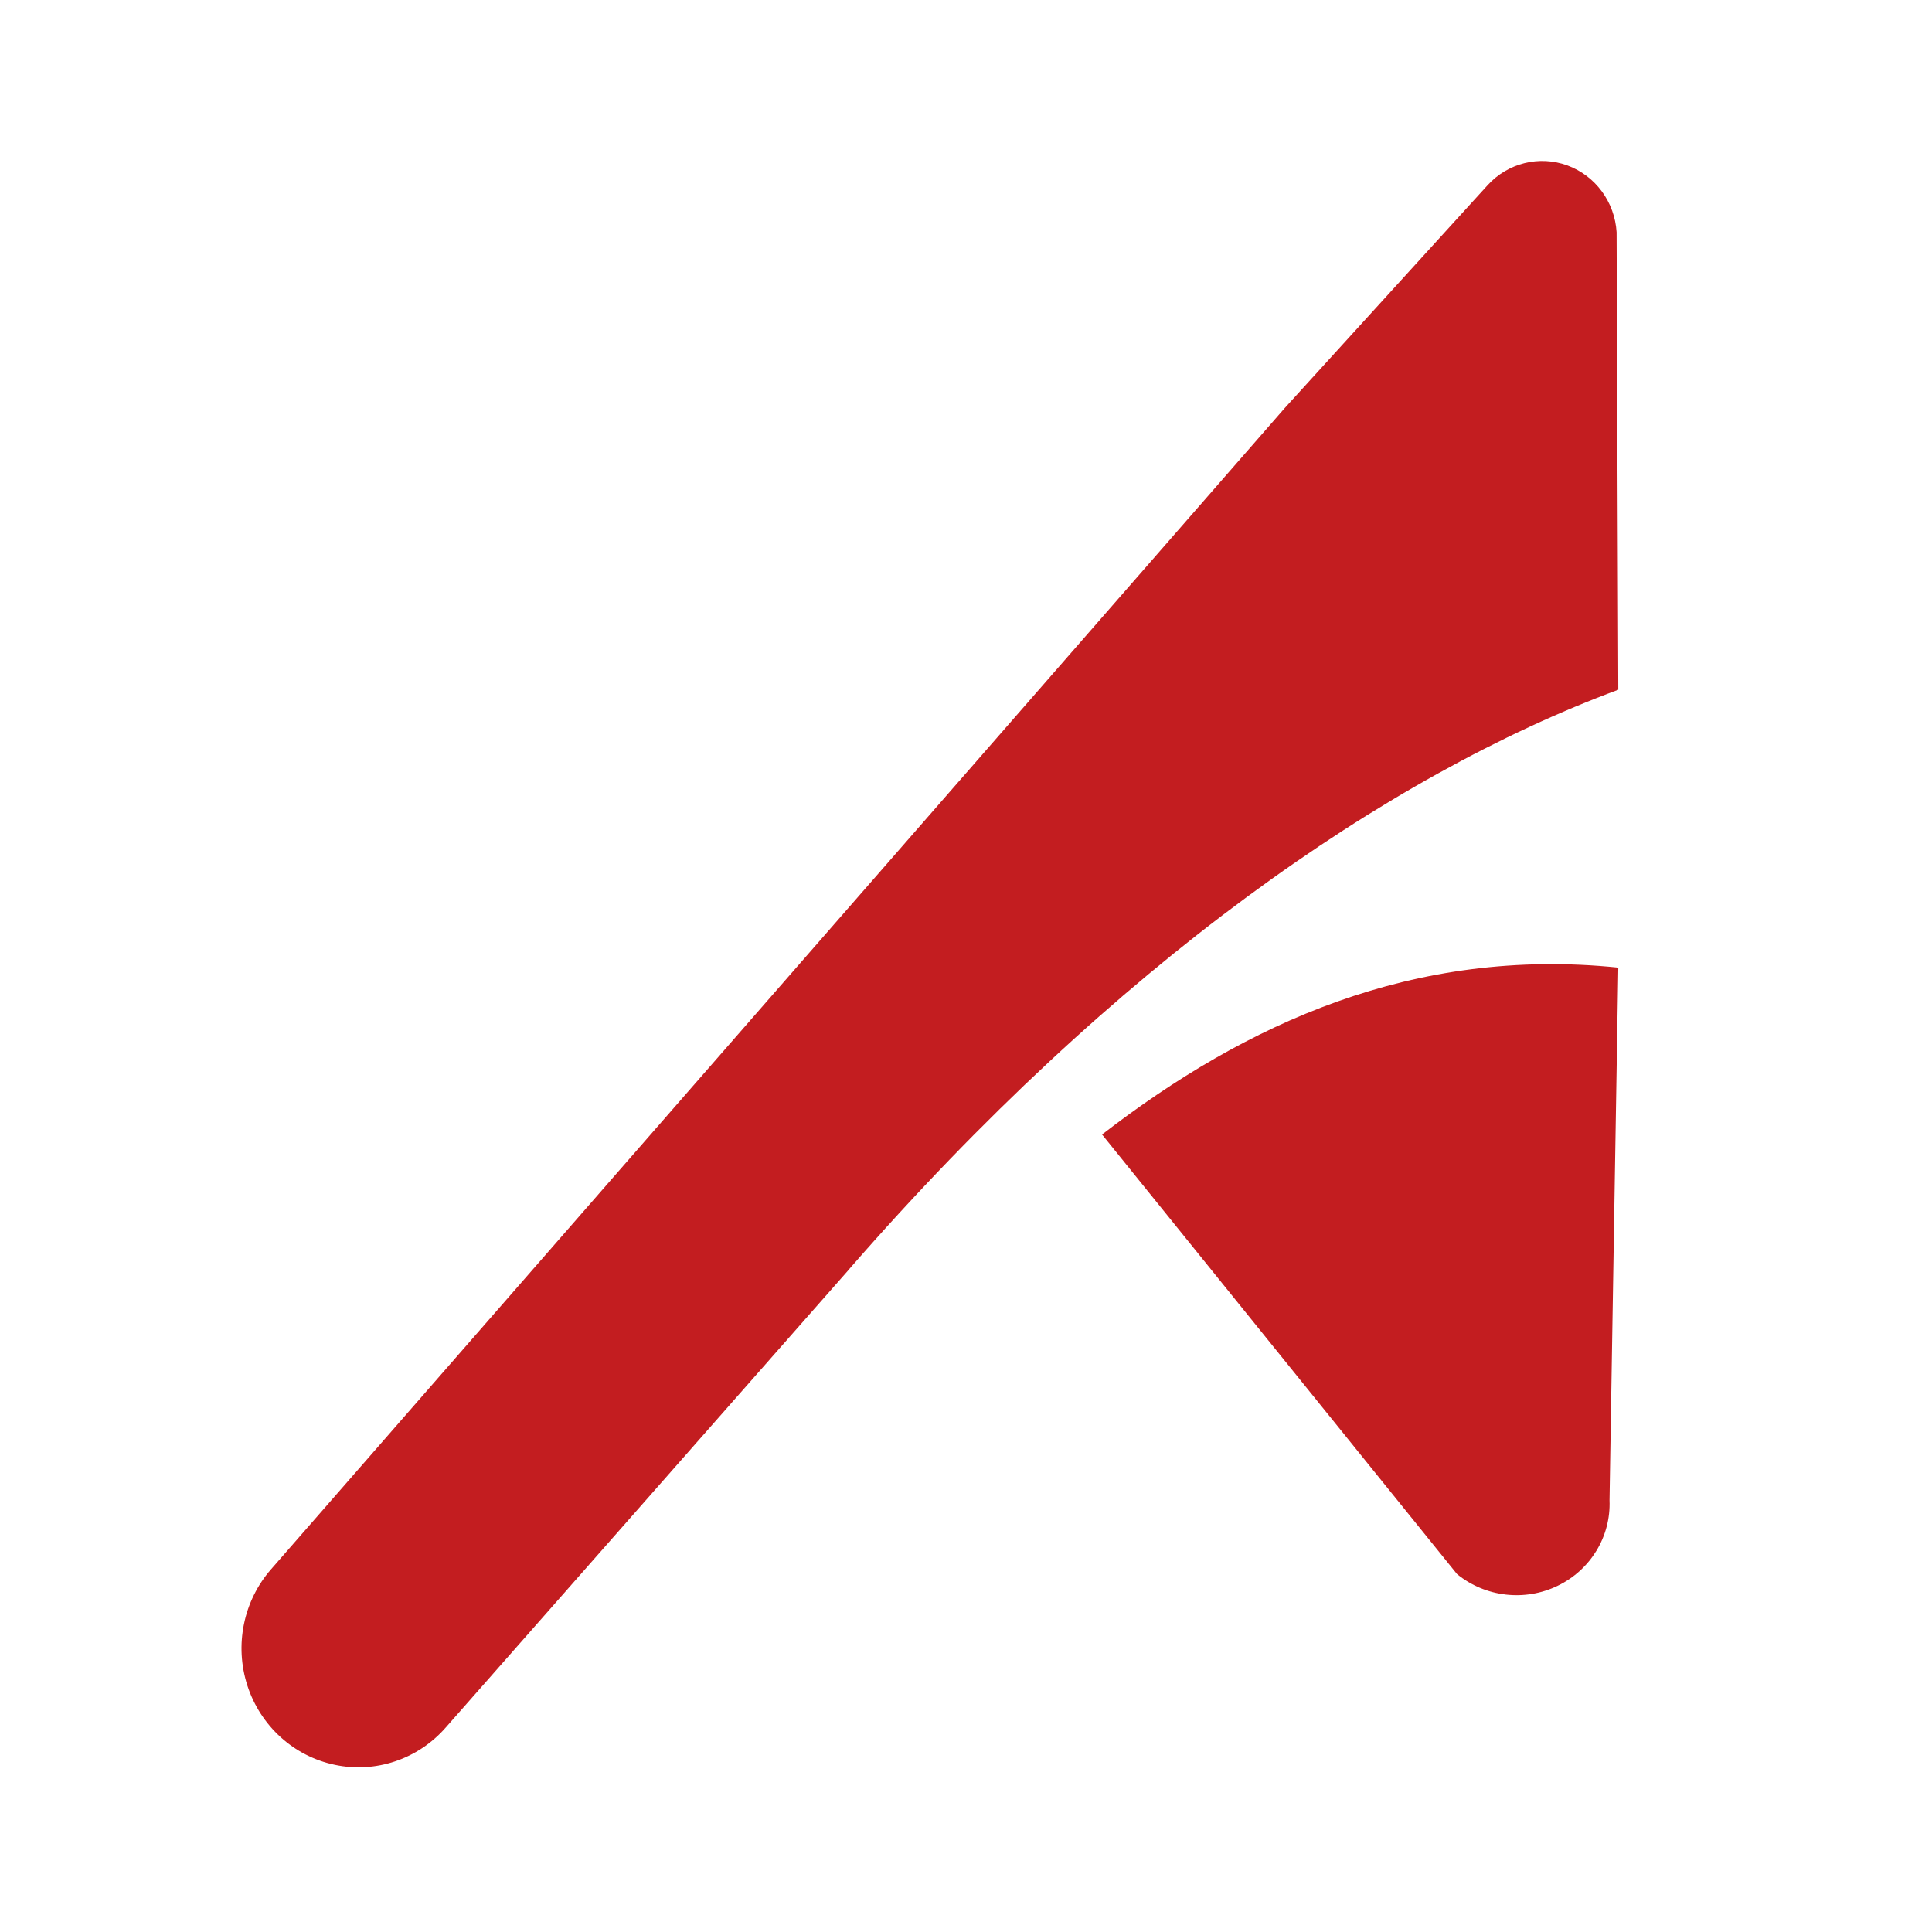 <?xml version="1.0" encoding="UTF-8"?>
<svg width="24px" height="24px" viewBox="0 0 24 24" version="1.1" xmlns="http://www.w3.org/2000/svg" xmlns:xlink="http://www.w3.org/1999/xlink">
    <title>as-mb2</title>
    <g id="as-mb2" stroke="none" stroke-width="1" fill="none" fill-rule="evenodd">
        <g id="编组-3">
            <g id="icon/st/logo-2" transform="translate(3, 2)" fill="#C31D20" fill-rule="nonzero">
                <path d="M7.553,13.761 C10.855,9.972 14.227,7.635 17.103,6.568 L17.082,0.885 C17.059,0.509 16.819,0.183 16.47,0.055 C16.122,-0.072 15.732,0.024 15.48,0.3 L12.958,3.071 L0.369,17.492 C0.023,17.886 -0.089,18.437 0.073,18.939 C0.236,19.441 0.649,19.816 1.158,19.923 C1.666,20.031 2.192,19.854 2.537,19.46 L7.547,13.769 L7.553,13.761 Z" id="路径"></path>
                <path d="M10.69,12.093 L15.1,17.554 C15.451,17.84 15.941,17.897 16.35,17.699 C16.76,17.501 17.012,17.085 16.994,16.637 L17.103,10.02 C14.562,9.759 12.477,10.713 10.69,12.093 Z" id="路径"></path>
            </g>
            <rect id="矩形" x="0" y="0" width="24" height="24"></rect>
        </g>
    </g>
</svg>